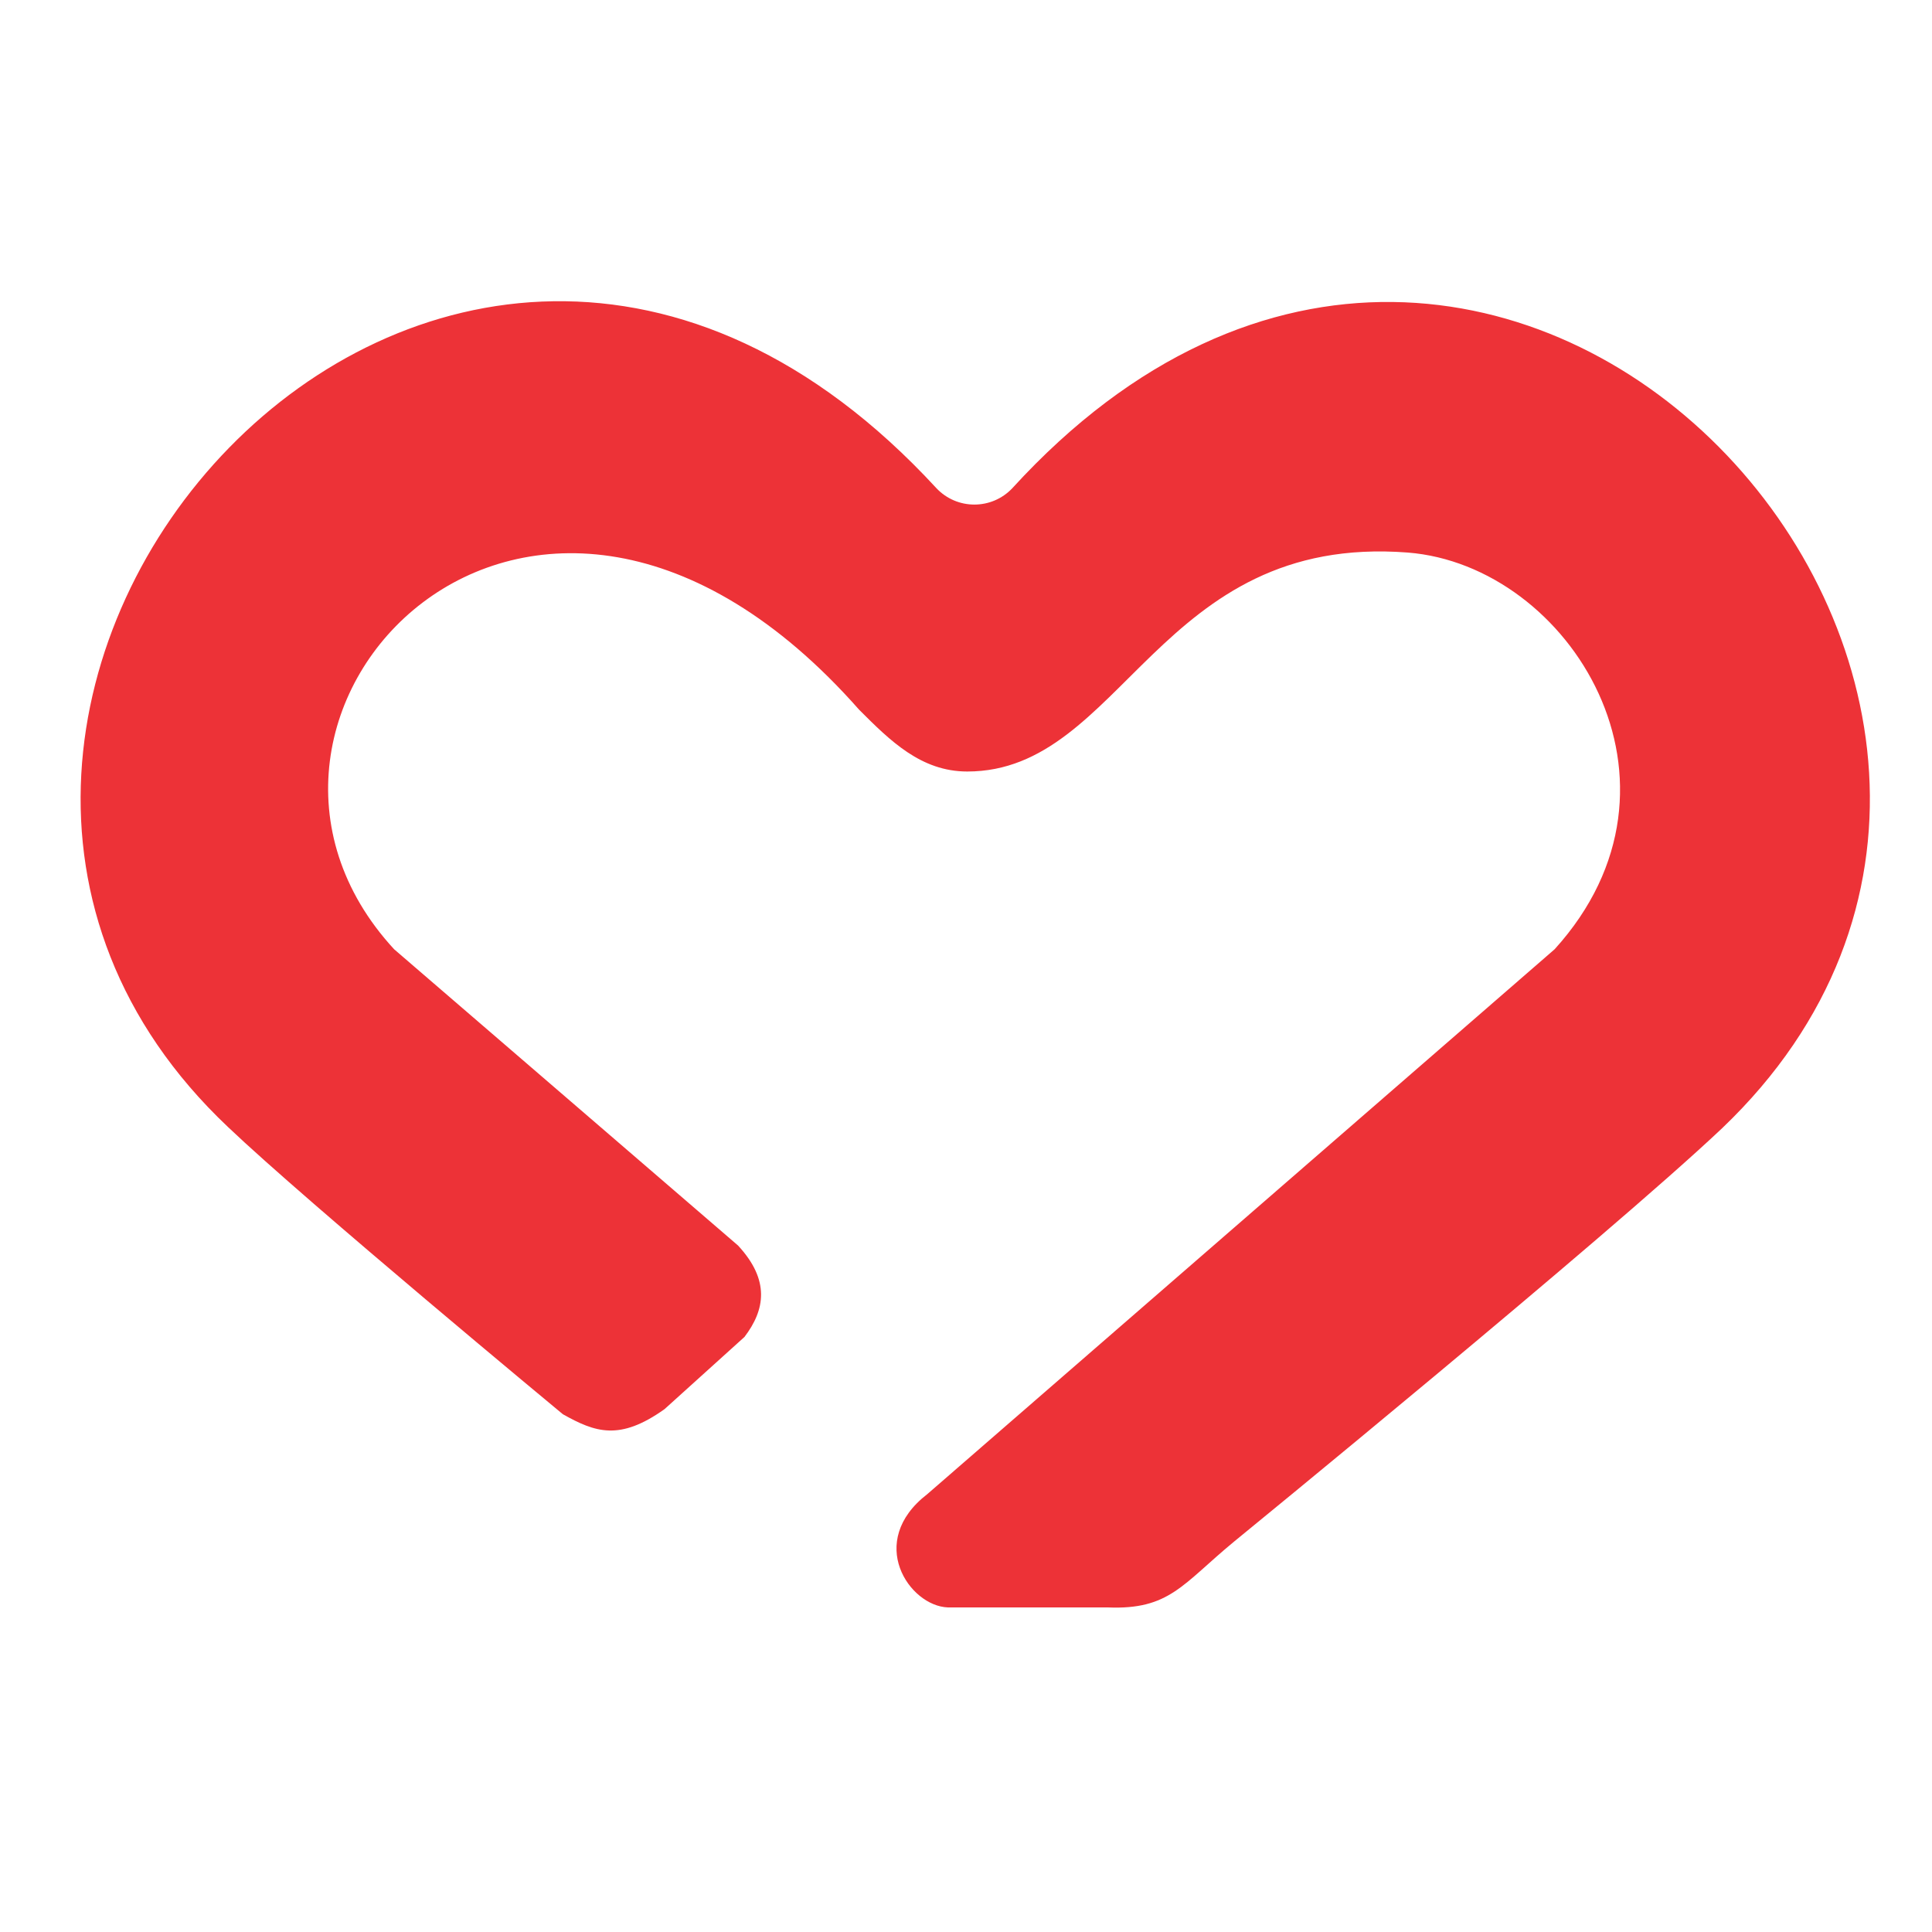 <svg id="logosandtypes_com" xmlns="http://www.w3.org/2000/svg" viewBox="0 0 150 150"><path d="M0 0h150v150H0V0z" fill="none"/><path d="M78.6 37.9c-1.6 1.7-4.3 1.7-5.9 0-38.6-41.9-89.5 17-55 49.6 6.2 5.9 26 22.3 26 22.3 2.5 1.4 4.4 2.1 7.9-.4l6.2-5.6c1.6-2.1 2-4.4-.5-7.1l-26.7-23C13.9 55.6 41.2 26.2 66.7 55.1c2.4 2.4 4.8 4.8 8.4 4.8 12.1 0 14.8-18.5 34.2-17 12.6 1 23.1 17.9 11.4 30.8L72 116c-4.8 3.7-1.4 8.7 1.6 8.8H86c4.8.2 5.8-1.8 9.8-5.1 0 0 28.9-23.6 37.9-32.1 34.8-33.2-17.1-91.3-55.1-49.7z" fill="#ed3237"/></svg>